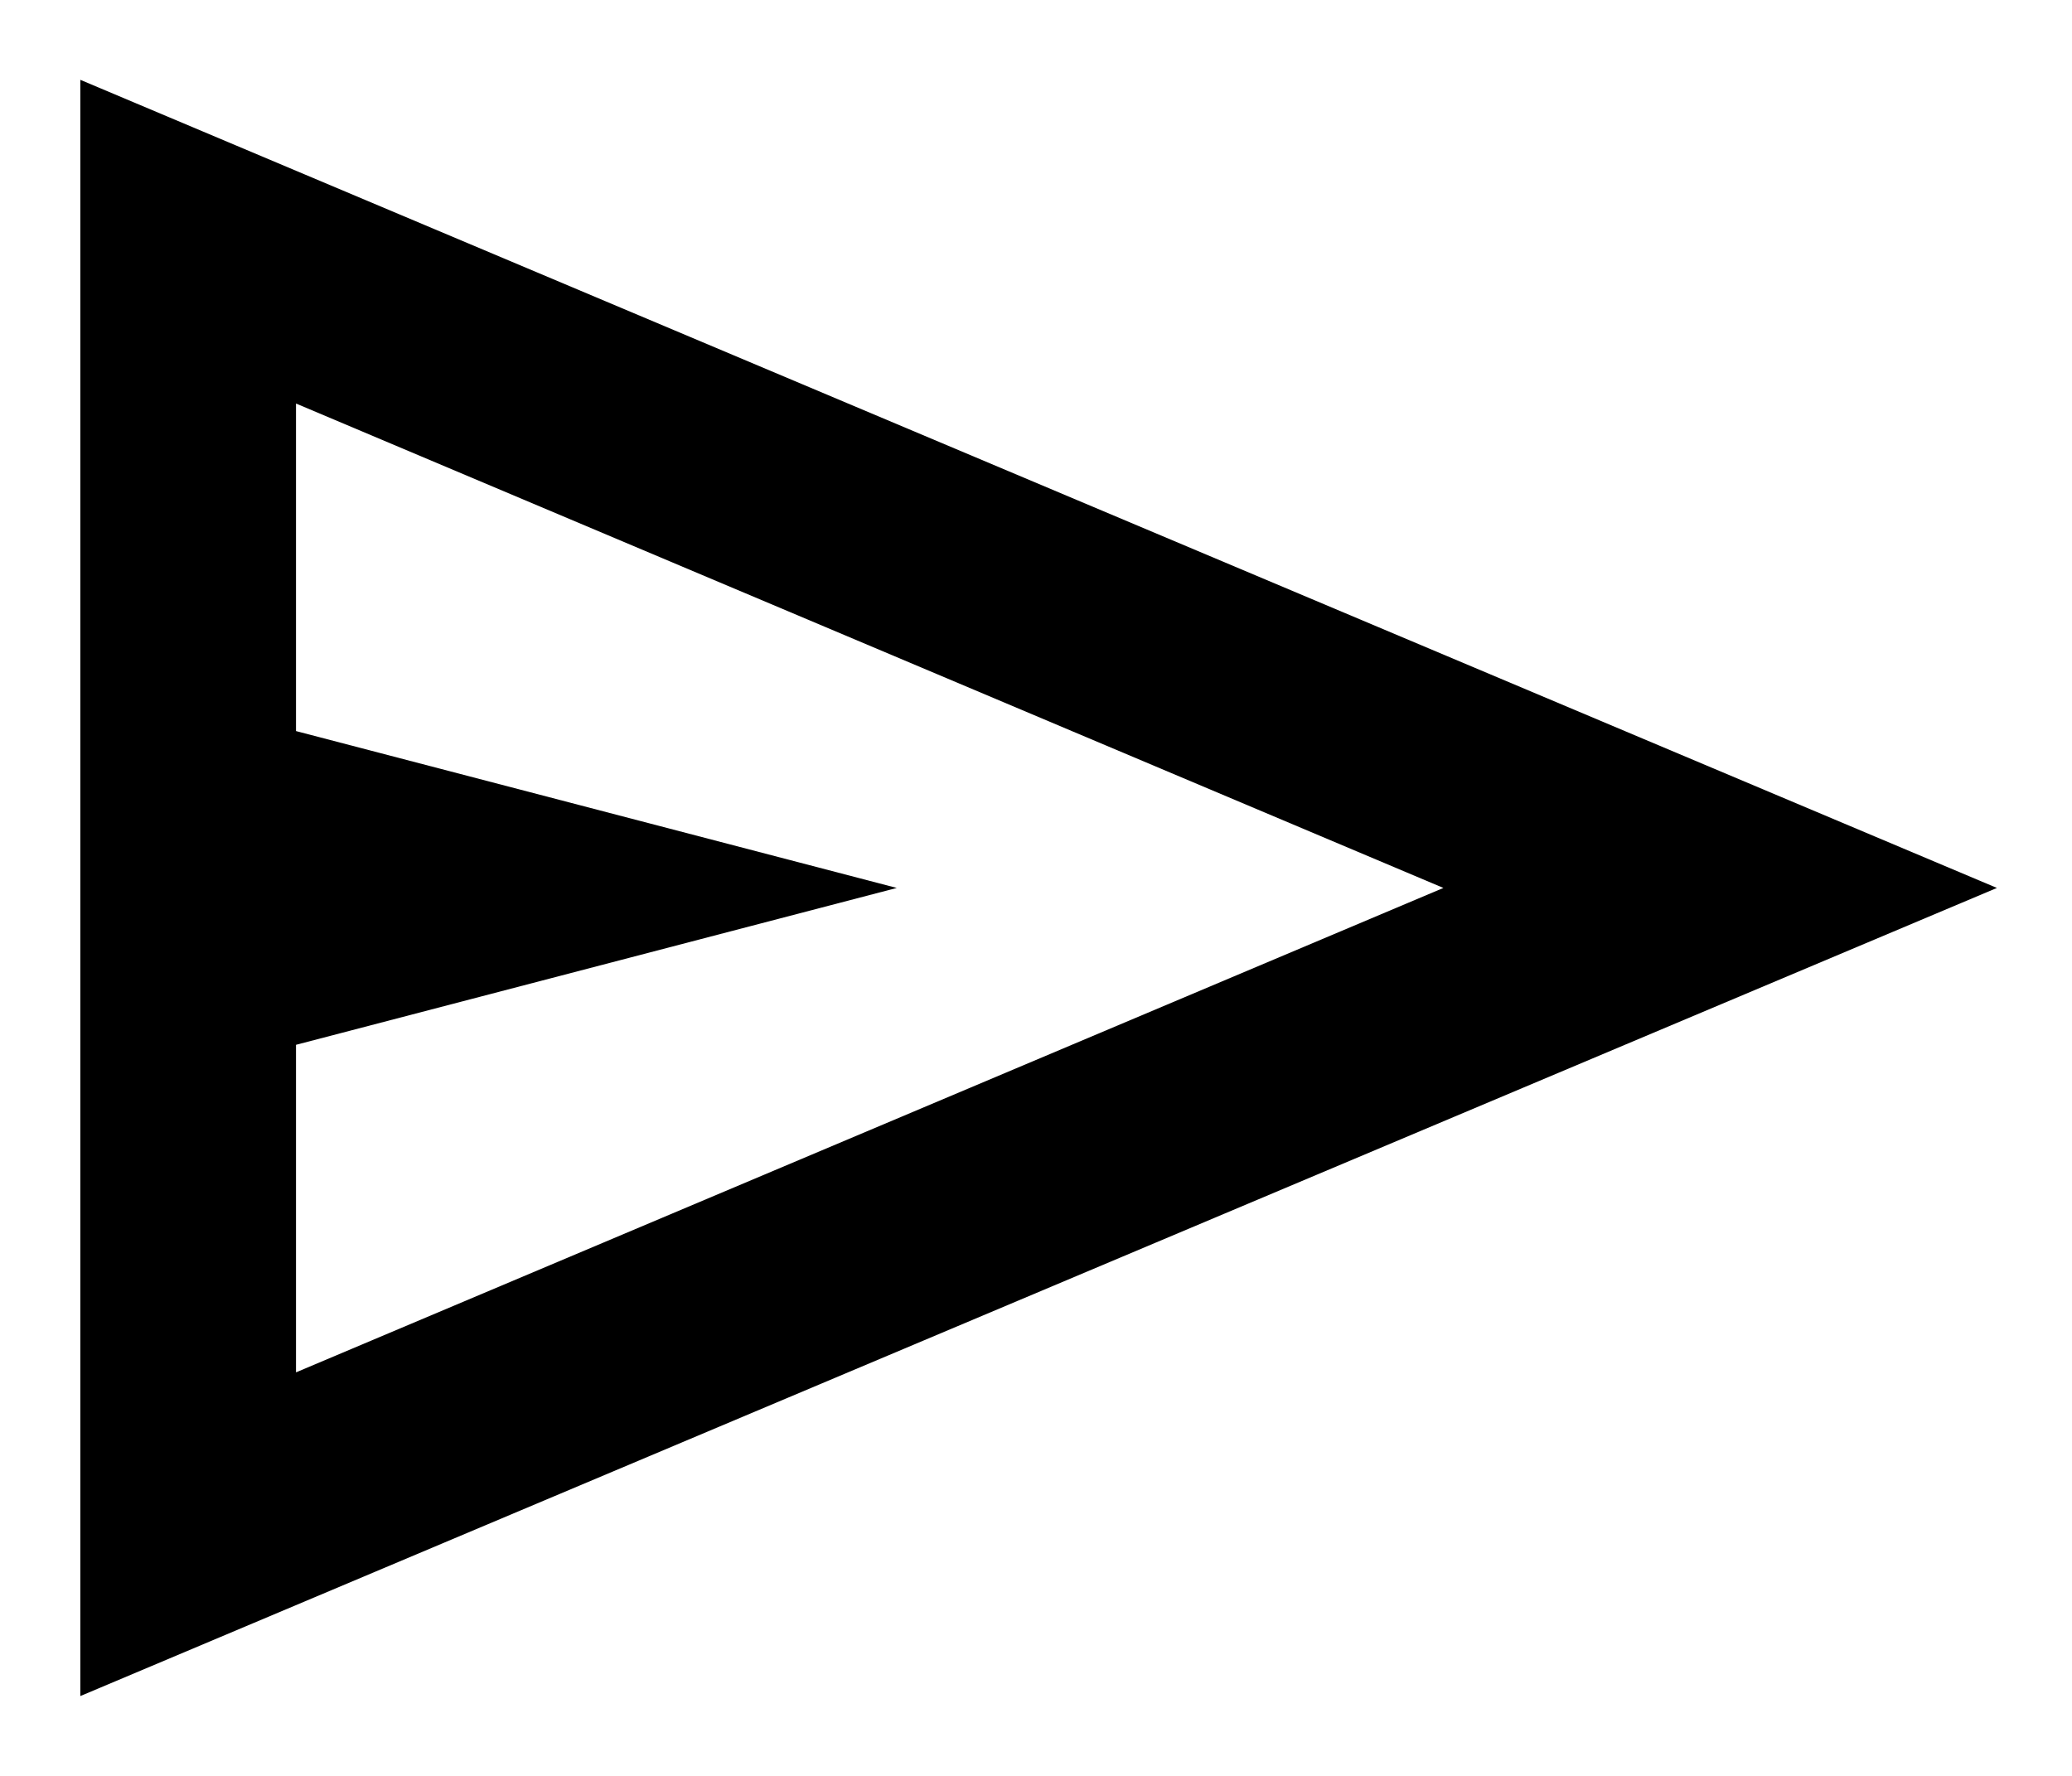<svg width="21" height="18" viewBox="0 0 21 18" fill="none" xmlns="http://www.w3.org/2000/svg">
<path d="M0.814 17.191V0.809L20.239 9L0.814 17.191ZM3 13.91L14.629 9L3 4.09V7.41L9.089 9L3 10.59V13.91Z" fill="black"/>
</svg>
